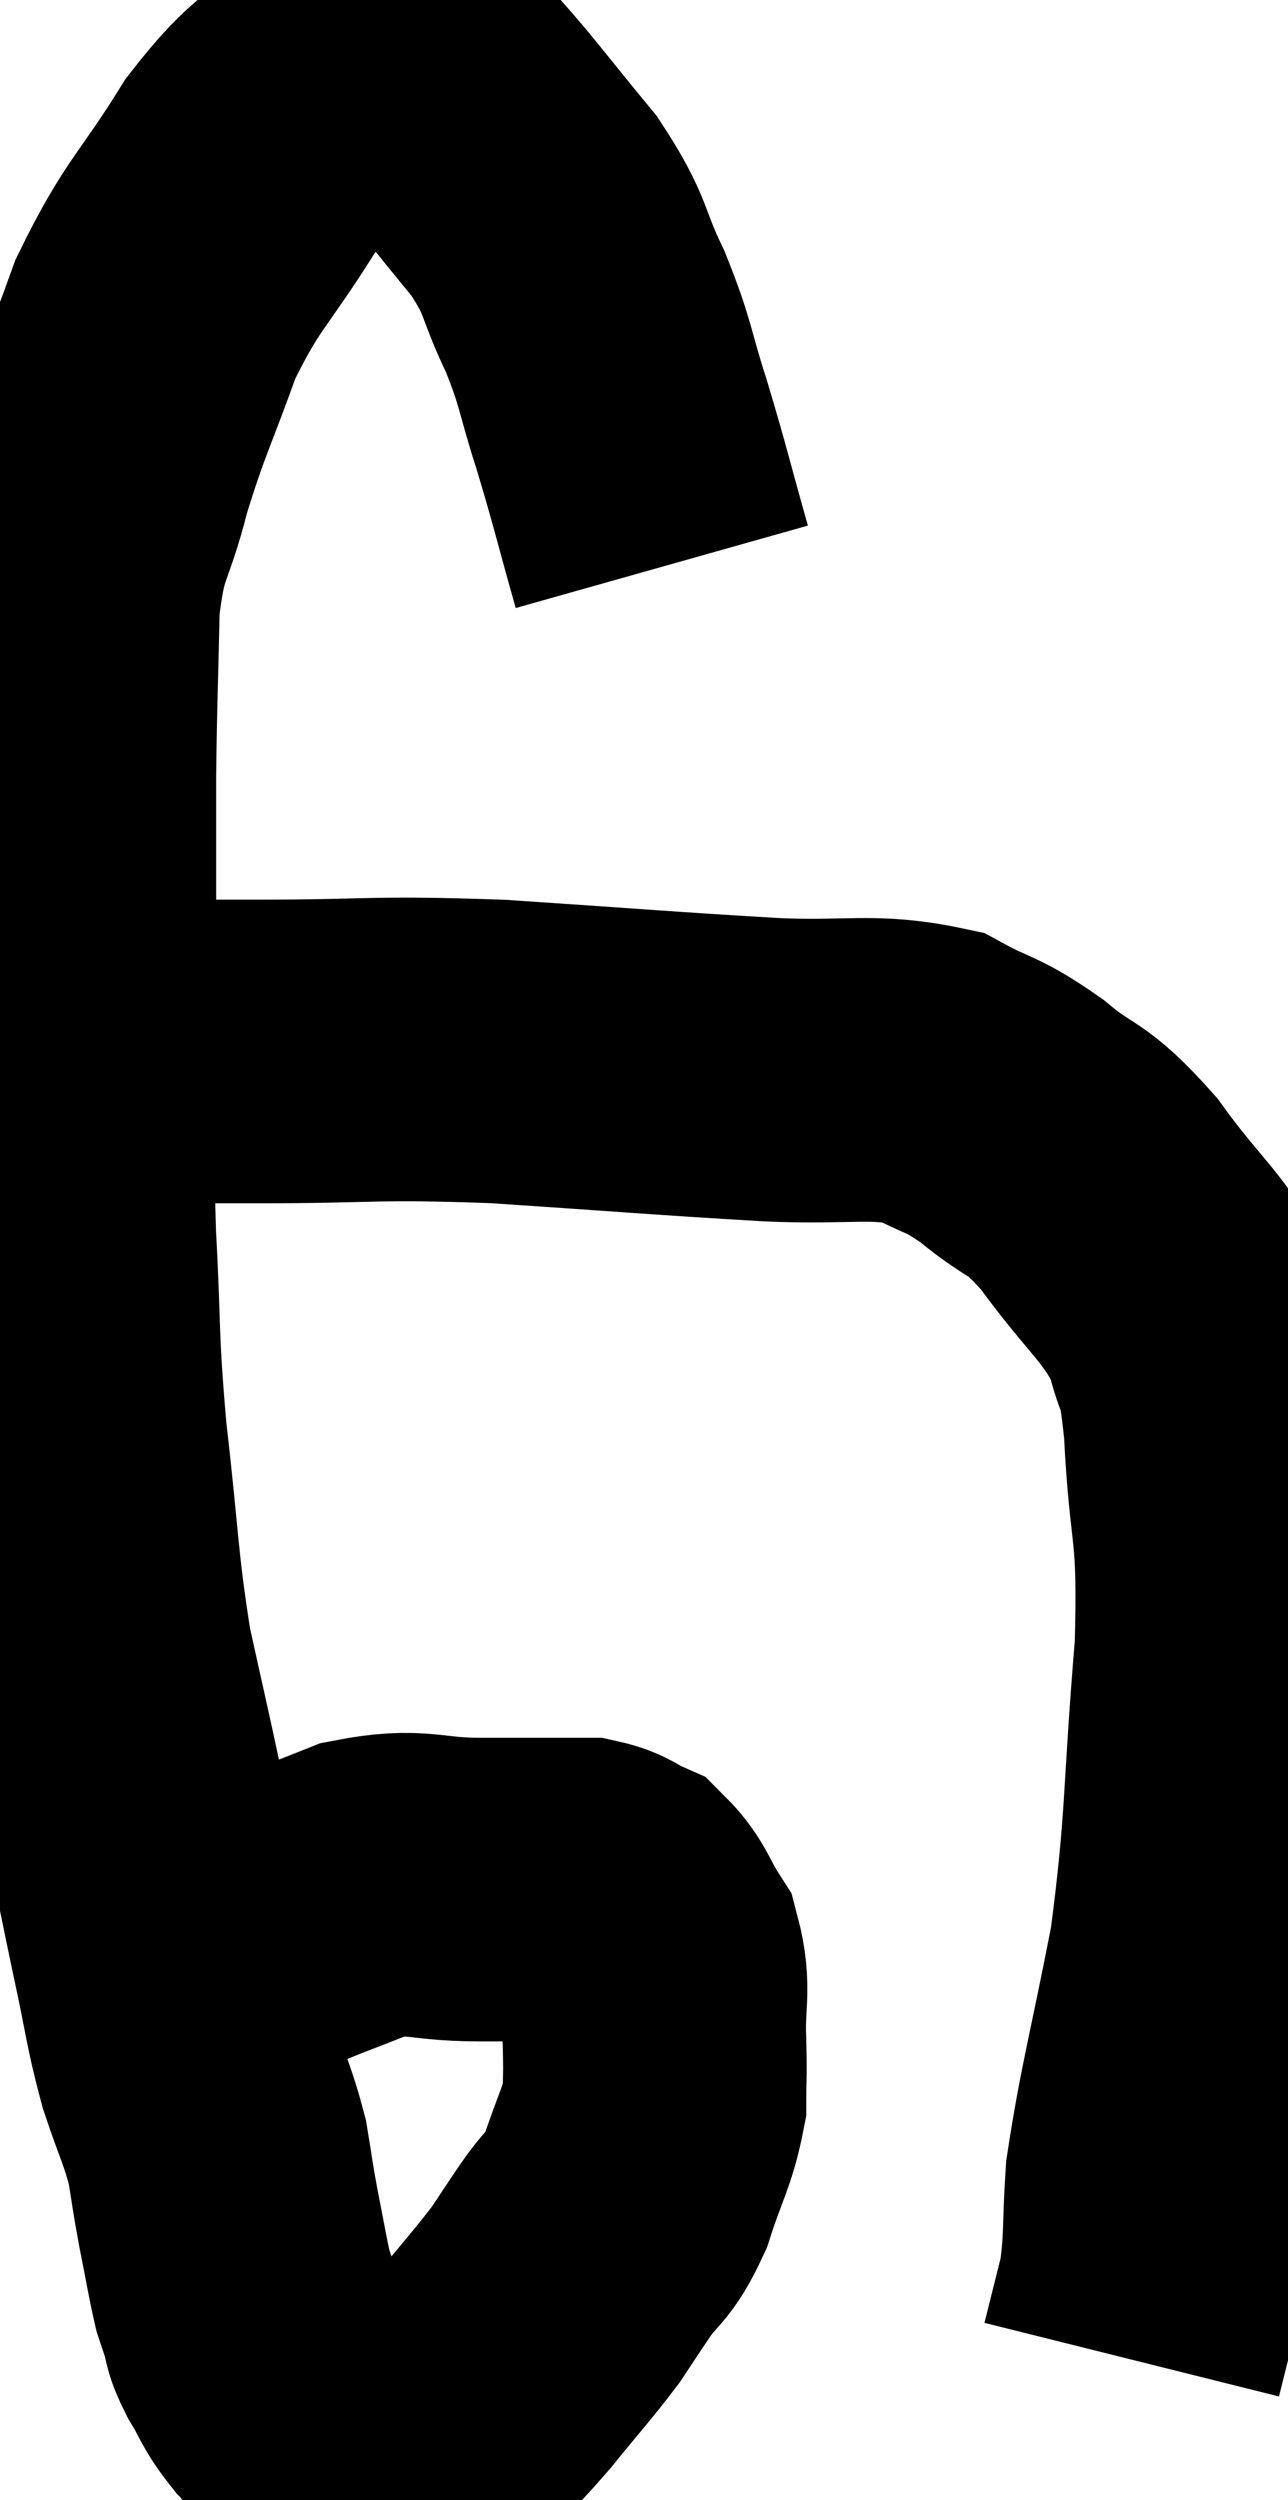 <svg xmlns="http://www.w3.org/2000/svg" viewBox="6.92 4.227 21.214 41.167" width="21.214" height="41.167"><path d="M 17.82 13.56 C 17.49 12.39, 17.475 12.27, 17.16 11.22 C 16.86 10.29, 16.92 10.26, 16.56 9.36 C 16.14 8.49, 16.29 8.49, 15.72 7.62 C 15 6.75, 14.775 6.435, 14.28 5.88 C 14.01 5.64, 14.145 5.52, 13.74 5.4 C 13.2 5.4, 13.335 5.01, 12.66 5.4 C 11.85 6.18, 11.835 5.94, 11.04 6.96 C 10.26 8.22, 10.095 8.22, 9.48 9.48 C 9.03 10.74, 8.94 10.83, 8.58 12 C 8.31 13.08, 8.19 12.9, 8.04 14.16 C 8.01 15.6, 7.995 15.705, 7.98 17.04 C 7.98 18.27, 7.98 18.165, 7.98 19.5 C 7.98 20.94, 7.98 21.105, 7.98 22.38 C 7.98 23.49, 7.935 23.22, 7.98 24.6 C 8.07 26.25, 8.01 26.175, 8.16 27.9 C 8.37 29.7, 8.34 29.985, 8.58 31.5 C 8.85 32.73, 8.865 32.76, 9.12 33.96 C 9.36 35.13, 9.375 35.235, 9.6 36.3 C 9.81 37.26, 9.795 37.38, 10.02 38.22 C 10.26 38.94, 10.335 39.03, 10.5 39.66 C 10.59 40.2, 10.575 40.17, 10.68 40.74 C 10.8 41.34, 10.83 41.55, 10.92 41.94 C 10.98 42.12, 10.965 42.075, 11.04 42.3 C 11.13 42.57, 11.055 42.51, 11.22 42.84 C 11.46 43.23, 11.415 43.26, 11.7 43.62 C 12.03 43.95, 11.97 44.115, 12.36 44.28 C 12.81 44.28, 12.915 44.28, 13.26 44.28 C 13.5 44.28, 13.575 44.28, 13.74 44.28 C 13.83 44.28, 13.83 44.28, 13.92 44.28 C 14.01 44.28, 13.815 44.535, 14.1 44.28 C 14.58 43.77, 14.565 43.83, 15.06 43.26 C 15.57 42.63, 15.705 42.495, 16.08 42 C 16.32 41.64, 16.275 41.7, 16.56 41.28 C 16.89 40.8, 16.935 40.935, 17.22 40.32 C 17.46 39.57, 17.58 39.435, 17.7 38.82 C 17.7 38.34, 17.715 38.46, 17.7 37.86 C 17.67 37.14, 17.79 36.99, 17.64 36.42 C 17.37 36, 17.37 35.85, 17.1 35.58 C 16.83 35.46, 16.83 35.4, 16.56 35.34 C 16.29 35.34, 16.455 35.34, 16.02 35.34 C 15.42 35.34, 15.6 35.34, 14.82 35.34 C 13.86 35.34, 13.83 35.16, 12.9 35.34 C 12 35.7, 12.18 35.61, 11.1 36.06 C 9.84 36.6, 9.21 36.87, 8.58 37.14 C 8.58 37.14, 8.58 37.14, 8.58 37.14 C 8.58 37.14, 8.58 37.14, 8.58 37.14 L 8.58 37.14" fill="none" stroke="black" stroke-width="5"></path><path d="M 7.92 21.54 C 8.31 21.54, 7.89 21.54, 8.7 21.54 C 9.93 21.54, 9.555 21.54, 11.16 21.54 C 13.14 21.54, 13.005 21.465, 15.12 21.54 C 17.37 21.69, 17.835 21.735, 19.62 21.84 C 20.94 21.9, 21.27 21.75, 22.26 21.96 C 22.92 22.32, 22.89 22.2, 23.58 22.68 C 24.3 23.28, 24.27 23.04, 25.02 23.88 C 25.8 24.96, 26.1 25.08, 26.58 26.04 C 26.76 26.88, 26.805 26.385, 26.94 27.72 C 27.03 29.55, 27.18 29.22, 27.12 31.38 C 26.91 33.87, 26.985 34.185, 26.7 36.36 C 26.34 38.22, 26.19 38.7, 25.98 40.08 C 25.92 40.98, 25.965 41.13, 25.86 41.88 C 25.71 42.48, 25.635 42.78, 25.56 43.08 C 25.56 43.08, 25.56 43.08, 25.56 43.08 C 25.56 43.08, 25.56 43.08, 25.56 43.08 C 25.56 43.08, 25.56 43.08, 25.56 43.08 C 25.56 43.08, 25.56 43.08, 25.56 43.08 L 25.56 43.08" fill="none" stroke="black" stroke-width="5"></path></svg>